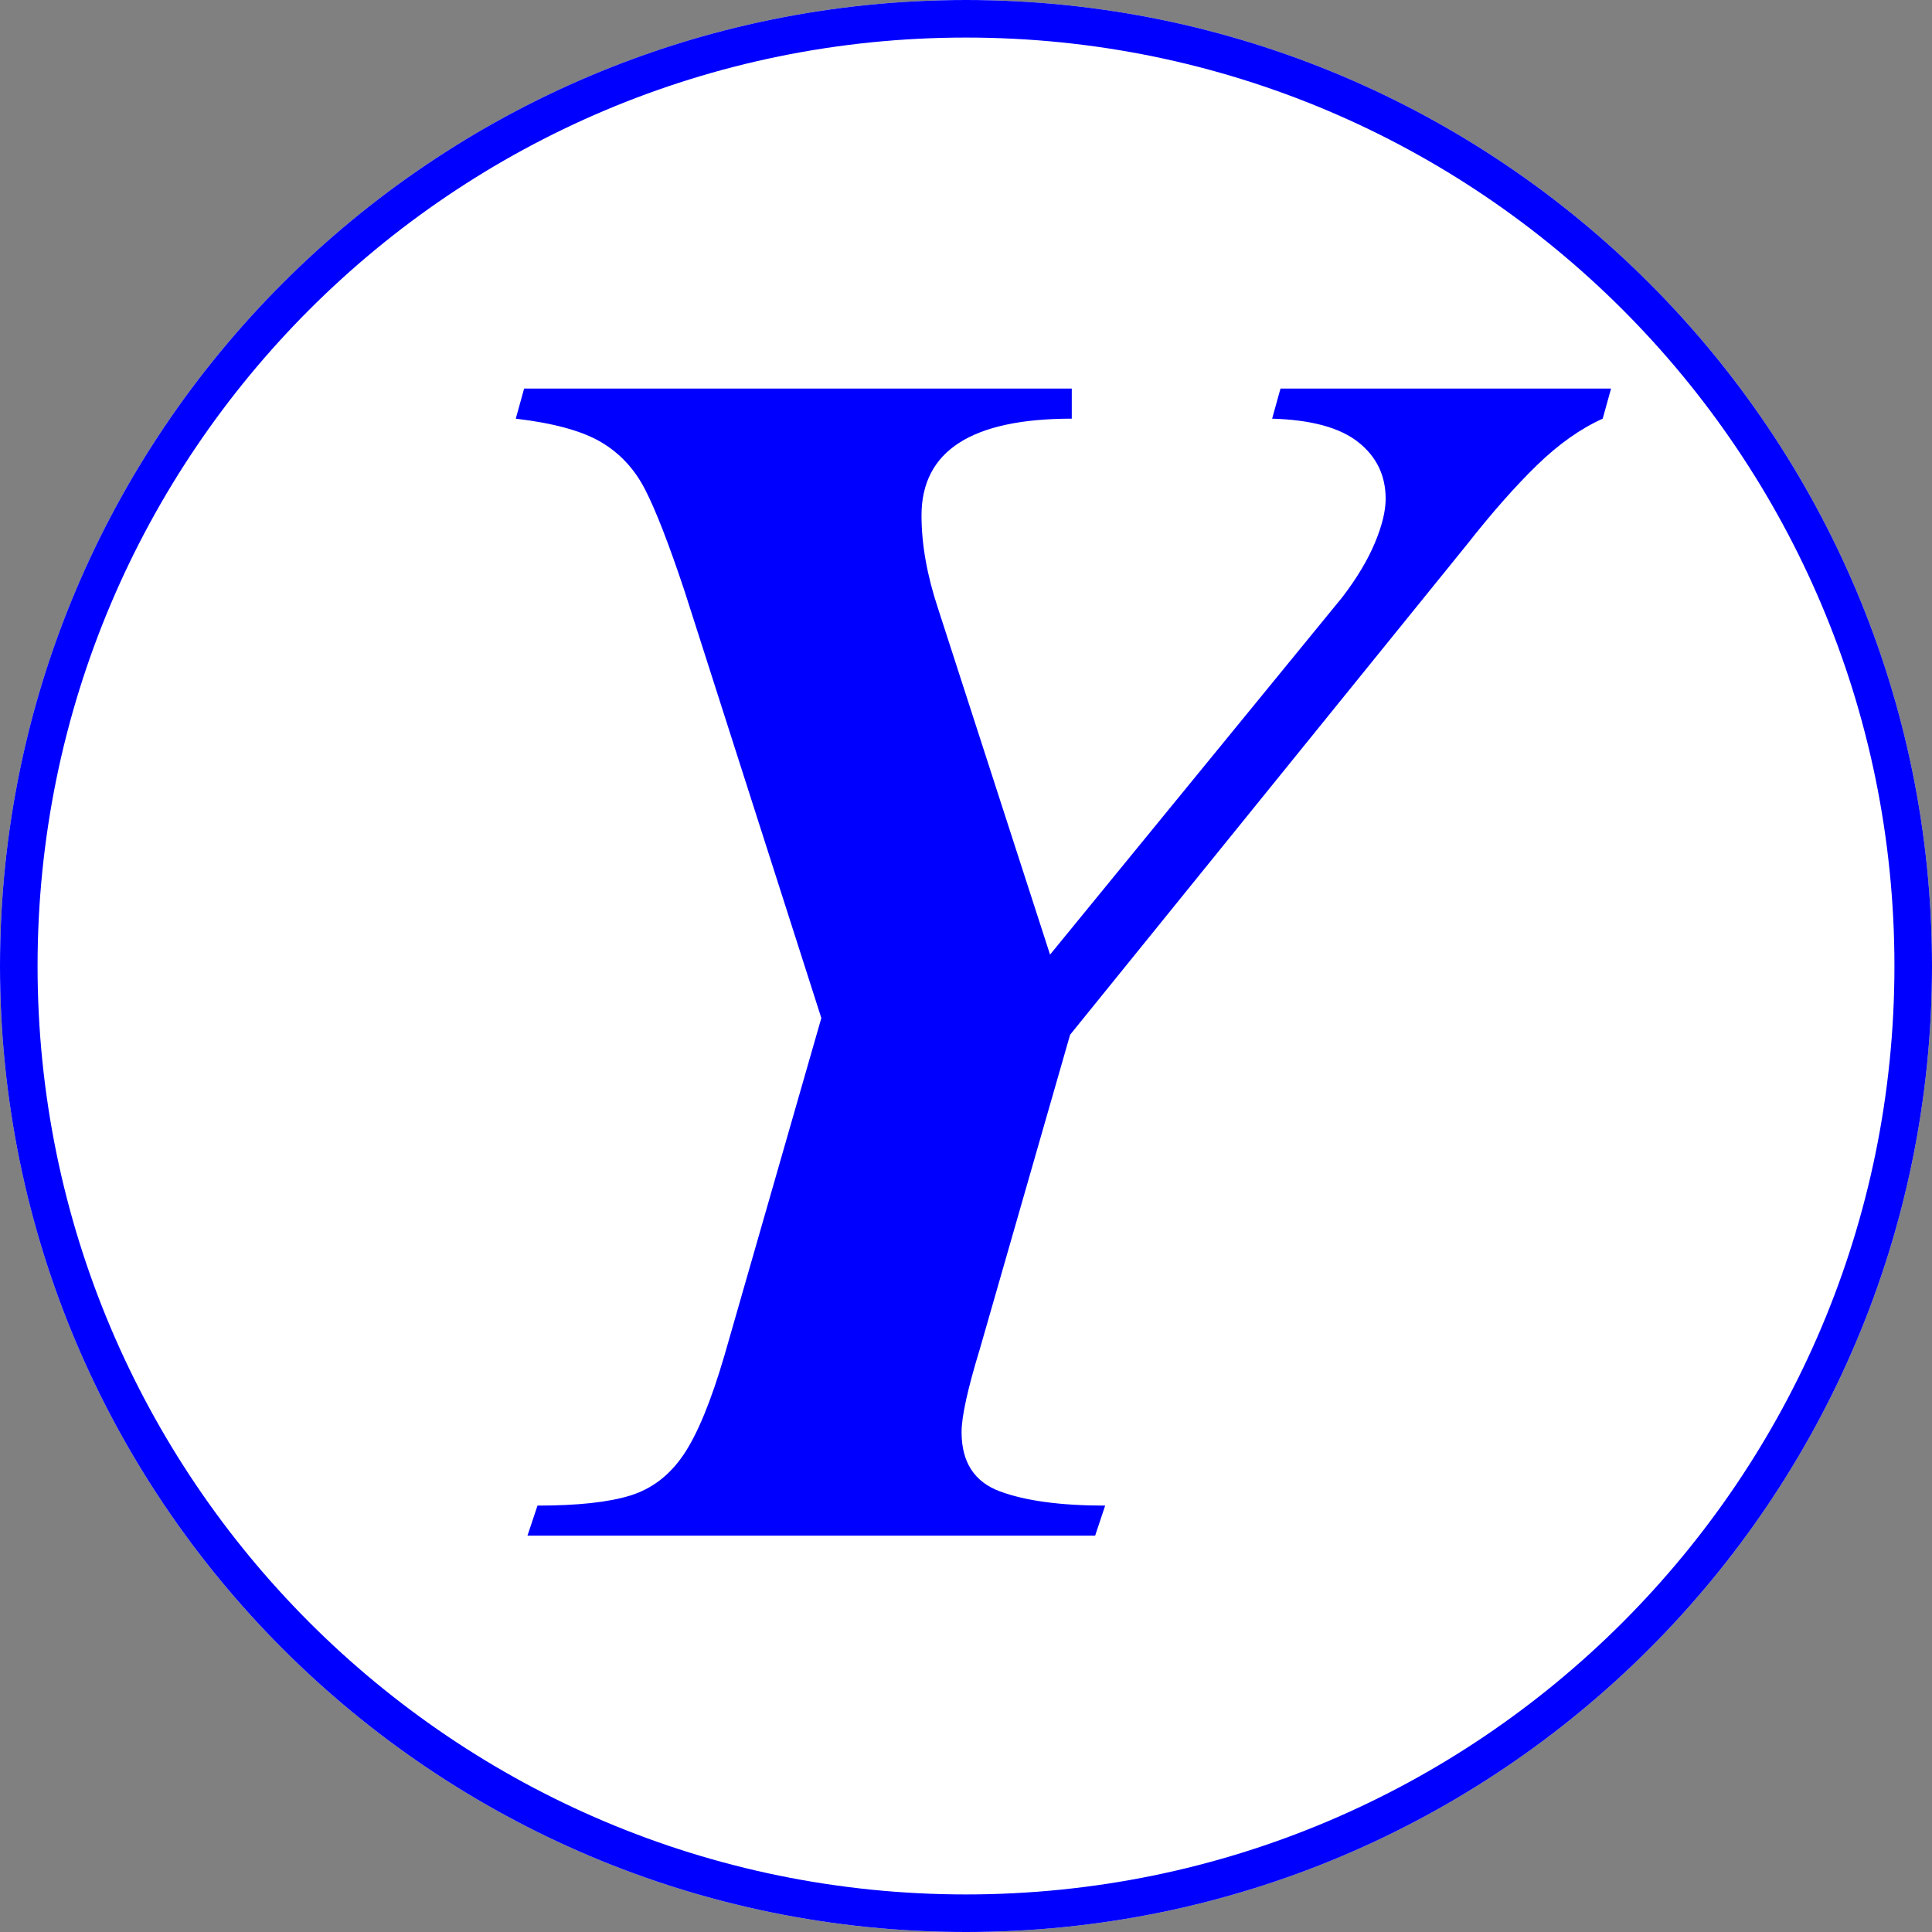 <svg xmlns="http://www.w3.org/2000/svg" xmlns:xlink="http://www.w3.org/1999/xlink" width="1080" zoomAndPan="magnify" viewBox="0 0 810 810" height="1080" preserveAspectRatio="xMidYMid meet" version="1.0"><rect x="0" y="0" width="810" height="810" fill="#808080" stroke="none"/><defs><g/><clipPath id="882ae7347c"><path d="M 405 0 C 181.324 0 0 181.324 0 405 C 0 628.676 181.324 810 405 810 C 628.676 810 810 628.676 810 405 C 810 181.324 628.676 0 405 0 Z M 405 0 " clip-rule="nonzero"/></clipPath></defs><g clip-path="url(#882ae7347c)"><rect x="-81" width="972" fill="#ffffff" y="-81" height="972" fill-opacity="1"/><path stroke-linecap="butt" transform="matrix(0.75, 0, 0, 0.75, 0, 0)" fill="none" stroke-linejoin="miter" d="M 540 -0 C 241.766 -0 -0 241.766 -0 540 C -0 838.234 241.766 1080 540 1080 C 838.234 1080 1080 838.234 1080 540 C 1080 241.766 838.234 -0 540 -0 Z M 540 -0 " stroke="#0000ff" stroke-width="42" stroke-opacity="1" stroke-miterlimit="4"/></g><g fill="#0000ff" fill-opacity="1"><g transform="translate(115.442, 643.824)"><g><path d="M 333.906 -468.297 C 291.906 -468.297 270.906 -454.766 270.906 -427.703 C 270.906 -415.566 273.238 -402.5 277.906 -388.5 L 324.797 -243.594 L 447.297 -393.406 C 453.367 -401.332 457.922 -408.91 460.953 -416.141 C 463.984 -423.379 465.5 -429.566 465.5 -434.703 C 465.5 -444.504 461.648 -452.438 453.953 -458.5 C 446.254 -464.562 434.238 -467.828 417.906 -468.297 L 421.406 -480.906 L 560 -480.906 L 556.5 -468.297 C 547.164 -464.098 537.945 -457.566 528.844 -448.703 C 519.75 -439.836 510.066 -428.867 499.797 -415.797 L 333.203 -210 L 295.406 -78.406 C 290.27 -61.602 287.703 -49.938 287.703 -43.406 C 287.703 -30.801 293.066 -22.516 303.797 -18.547 C 314.535 -14.578 329.238 -12.594 347.906 -12.594 L 343.703 0 L 105.703 0 L 109.906 -12.594 C 126.695 -12.594 139.645 -13.992 148.75 -16.797 C 157.852 -19.598 165.32 -25.316 171.156 -33.953 C 176.988 -42.586 182.703 -56.469 188.297 -75.594 L 228.906 -217 L 171.5 -396.203 C 164.969 -415.797 159.484 -429.91 155.047 -438.547 C 150.617 -447.18 144.438 -453.832 136.5 -458.5 C 128.562 -463.164 116.66 -466.43 100.797 -468.297 L 104.297 -480.906 L 333.906 -480.906 Z M 333.906 -468.297 "/></g></g></g></svg>